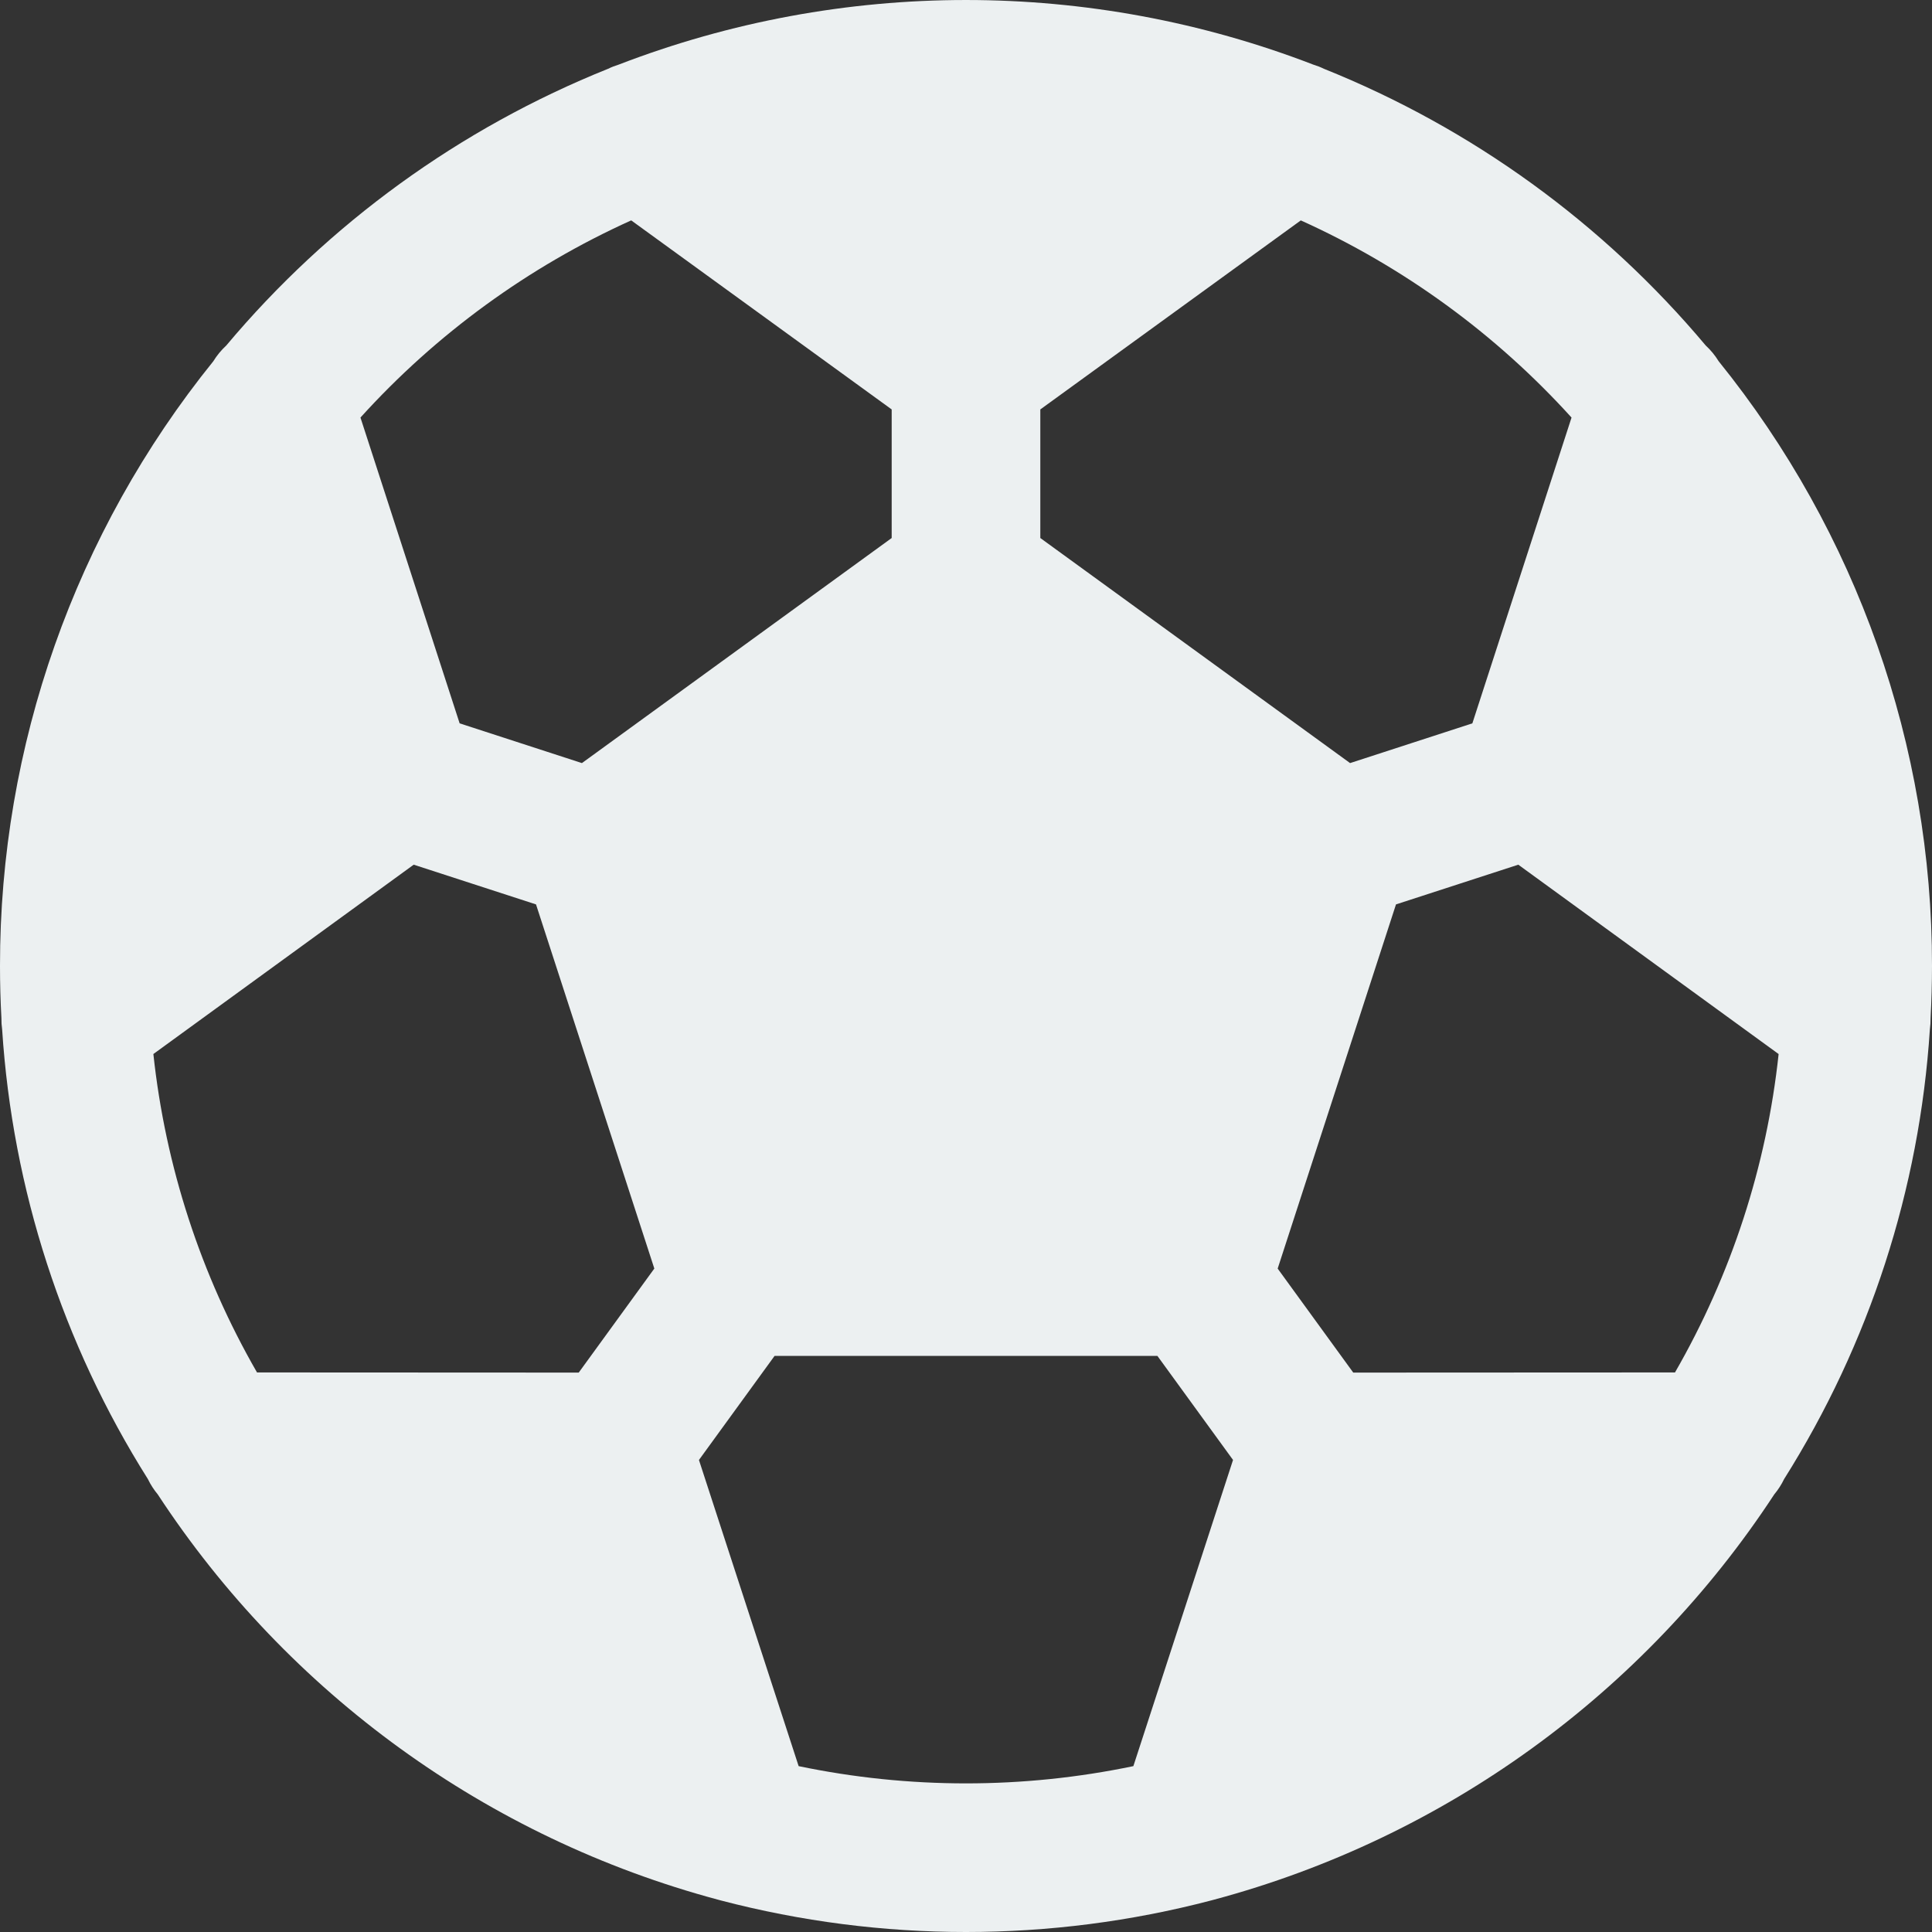 <svg width="75" height="75" viewBox="0 0 75 75" fill="none" xmlns="http://www.w3.org/2000/svg">
<rect x="0" y="0" width="75" height="75" fill="#333333" stroke="none"/>
<path d="M74.917 39.964C74.938 39.816 74.947 39.667 74.945 39.518C74.981 38.85 74.999 38.177 75 37.5C75.008 28.957 72.085 20.67 66.718 14.023C66.579 13.797 66.41 13.591 66.215 13.411C62.233 8.667 57.144 4.978 51.396 2.671C51.263 2.606 51.125 2.552 50.983 2.509C42.306 -0.836 32.694 -0.836 24.016 2.509C23.875 2.552 23.737 2.606 23.604 2.671C17.857 4.978 12.767 8.667 8.785 13.411C8.59 13.591 8.42 13.797 8.281 14.023C2.915 20.67 -0.008 28.957 1.61775e-05 37.5C1.61775e-05 38.178 0.018 38.852 0.055 39.521C0.053 39.669 0.062 39.816 0.083 39.962C0.484 46.162 2.429 52.163 5.742 57.419C5.844 57.631 5.972 57.83 6.123 58.011C11.189 65.746 18.926 71.346 27.857 73.741C27.896 73.754 27.936 73.761 27.975 73.773C34.219 75.409 40.78 75.409 47.024 73.773C47.064 73.762 47.104 73.754 47.143 73.741C56.074 71.345 63.811 65.746 68.877 58.011C69.028 57.83 69.156 57.631 69.258 57.419C72.57 52.163 74.516 46.163 74.917 39.964V39.964ZM16.06 33.567L20.808 35.109L25.401 49.245L22.466 53.284L9.977 53.278C7.791 49.482 6.421 45.272 5.954 40.917L16.06 33.567ZM58.94 33.567L69.046 40.918C68.579 45.273 67.209 49.482 65.023 53.278L52.533 53.284L49.599 49.246L54.192 35.109L58.94 33.567ZM61.007 16.209L57.157 28.08L52.41 29.623L40.385 20.886V15.894L50.497 8.556C54.489 10.358 58.067 12.964 61.007 16.21V16.209ZM24.503 8.555L34.615 15.894V20.886L22.59 29.623L17.843 28.08L13.993 16.209C16.933 12.963 20.511 10.358 24.503 8.555H24.503ZM31.003 68.561L27.133 56.676L30.068 52.637H44.931L47.866 56.675L43.997 68.561C39.711 69.454 35.288 69.454 31.002 68.561H31.003Z" fill="#ECF0F1"/>
</svg>
